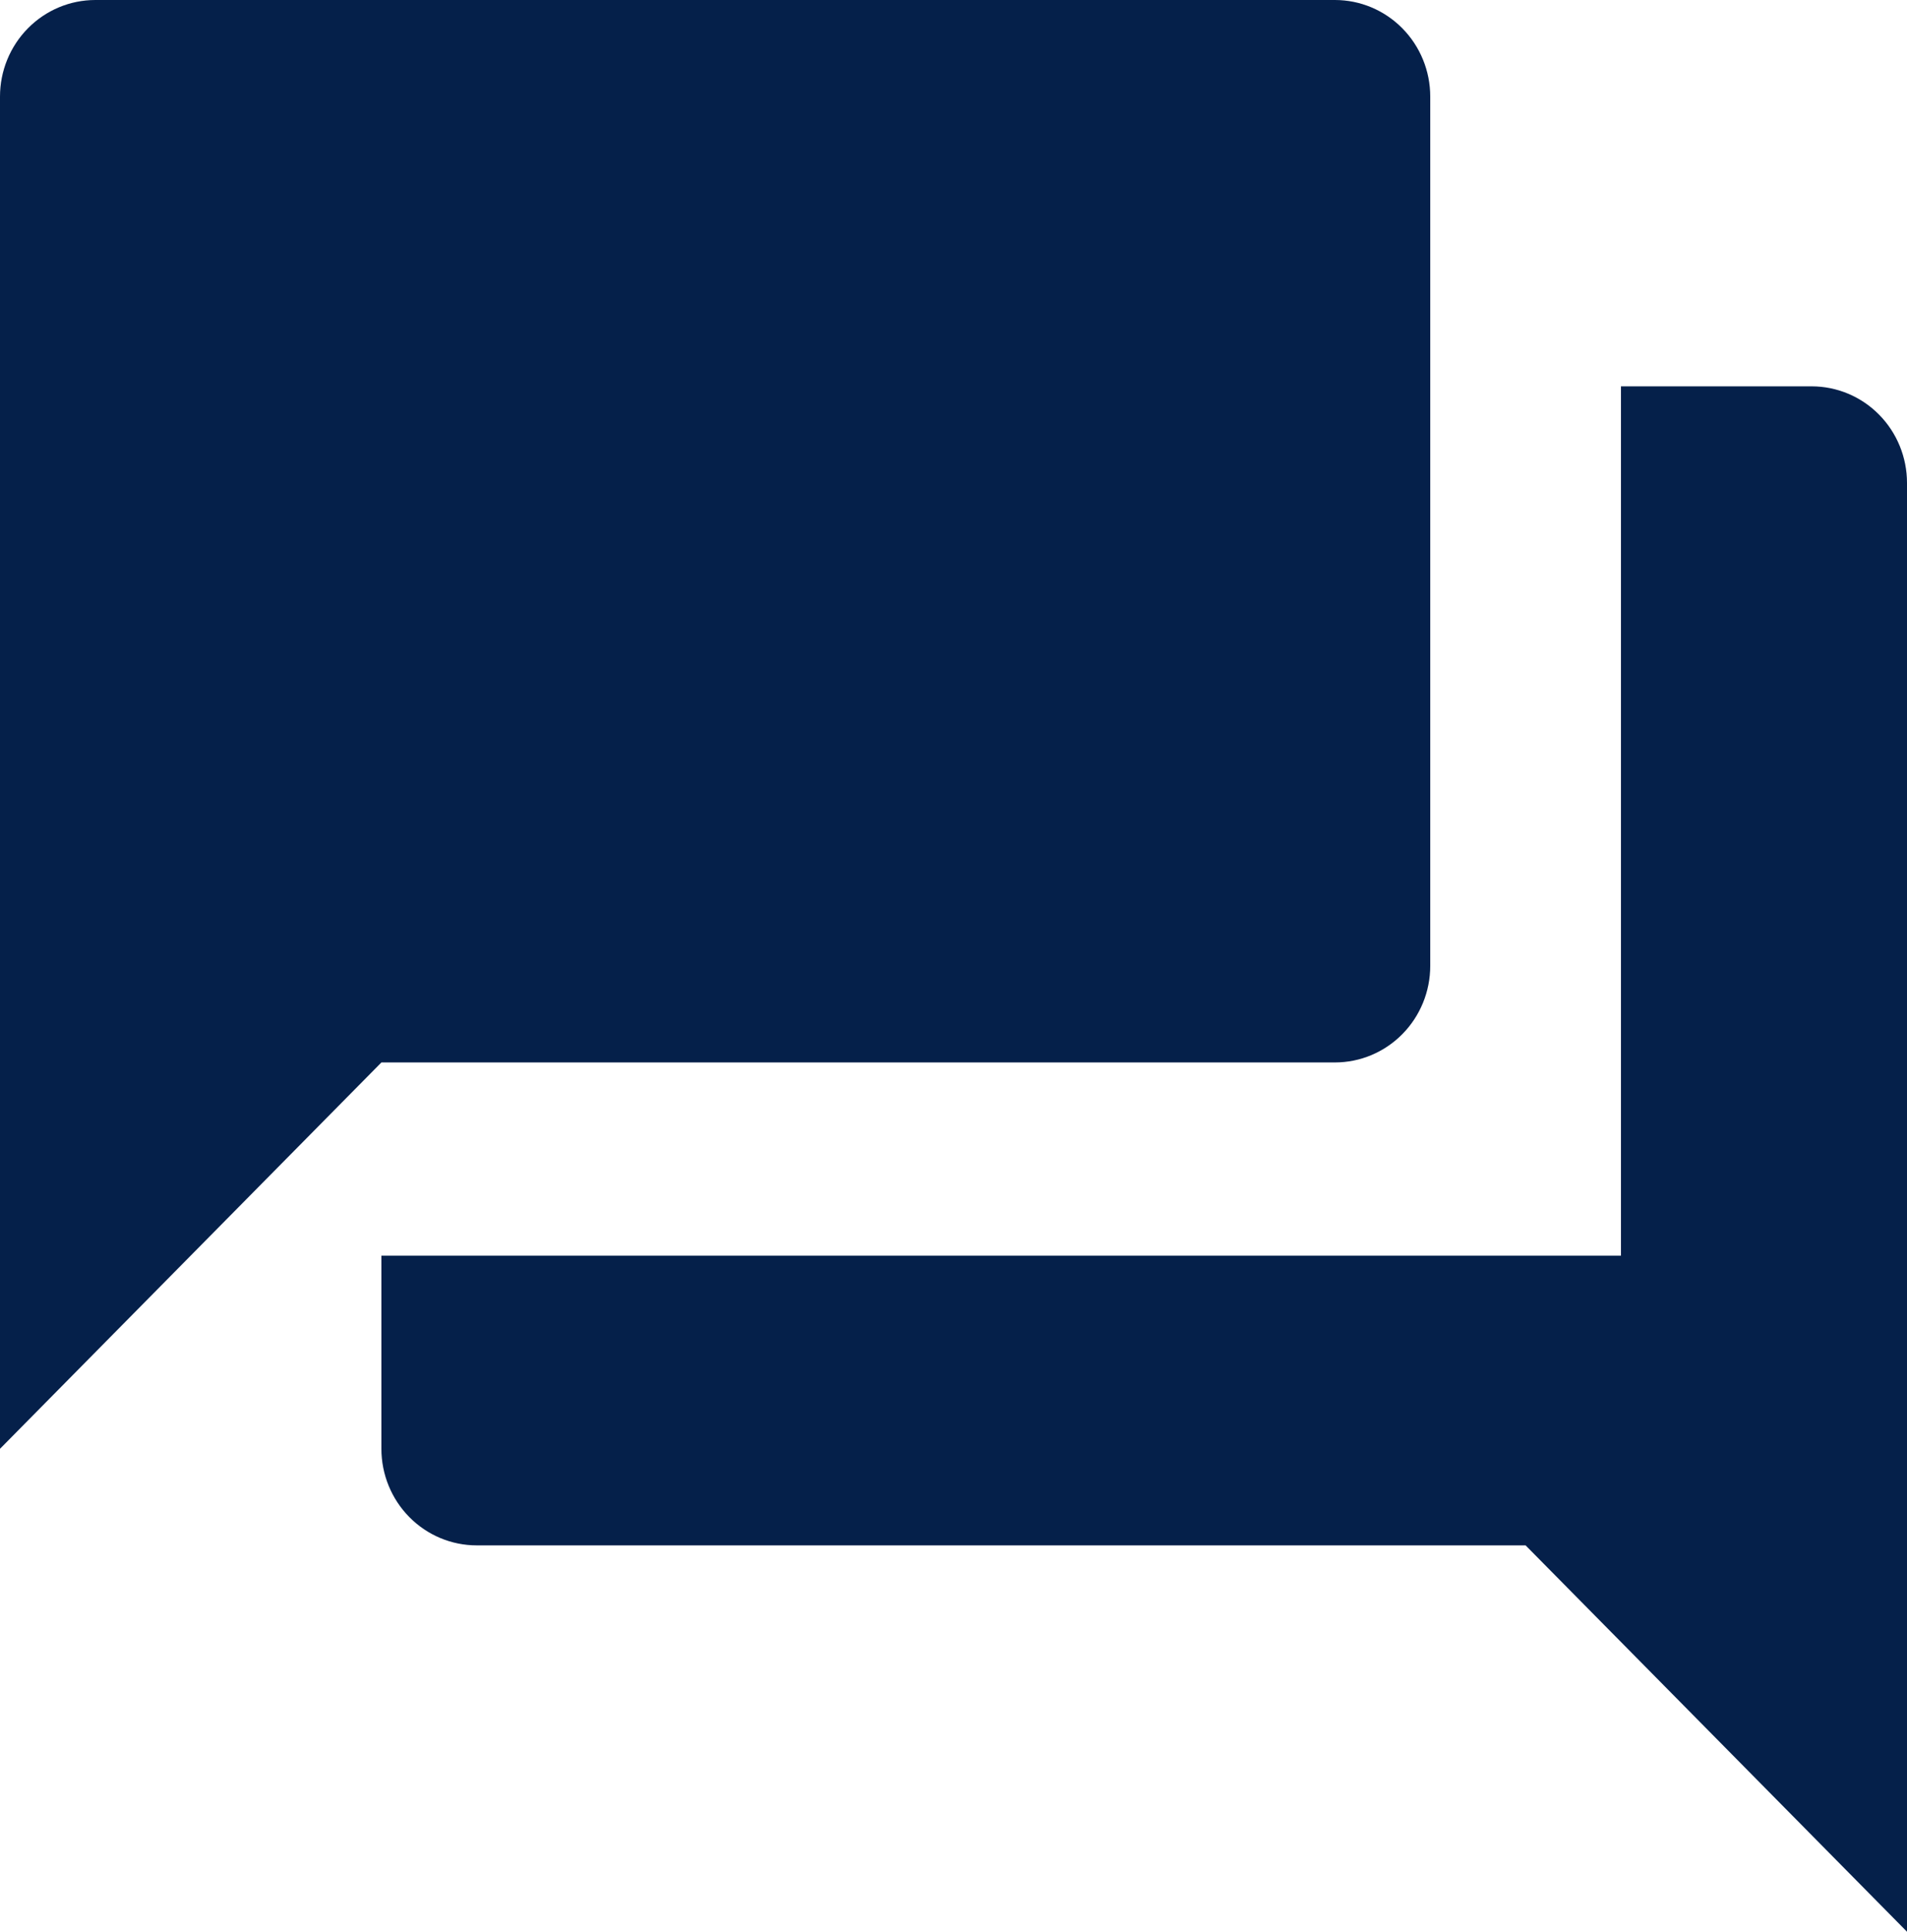<svg width="79" height="80" viewBox="0 0 79 80" fill="none" xmlns="http://www.w3.org/2000/svg">
<path d="M59.25 40V4C59.25 2.939 58.834 1.922 58.093 1.172C57.352 0.421 56.348 0 55.3 0H3.95C2.902 0 1.898 0.421 1.157 1.172C0.416 1.922 0 2.939 0 4V60L15.8 44H55.3C56.348 44 57.352 43.579 58.093 42.828C58.834 42.078 59.25 41.061 59.25 40ZM75.05 16H67.15V52H15.8V60C15.8 61.061 16.216 62.078 16.957 62.828C17.698 63.579 18.702 64 19.75 64H63.2L79 80V20C79 18.939 78.584 17.922 77.843 17.172C77.102 16.421 76.098 16 75.05 16Z" fill="#05204A"/>
</svg>
